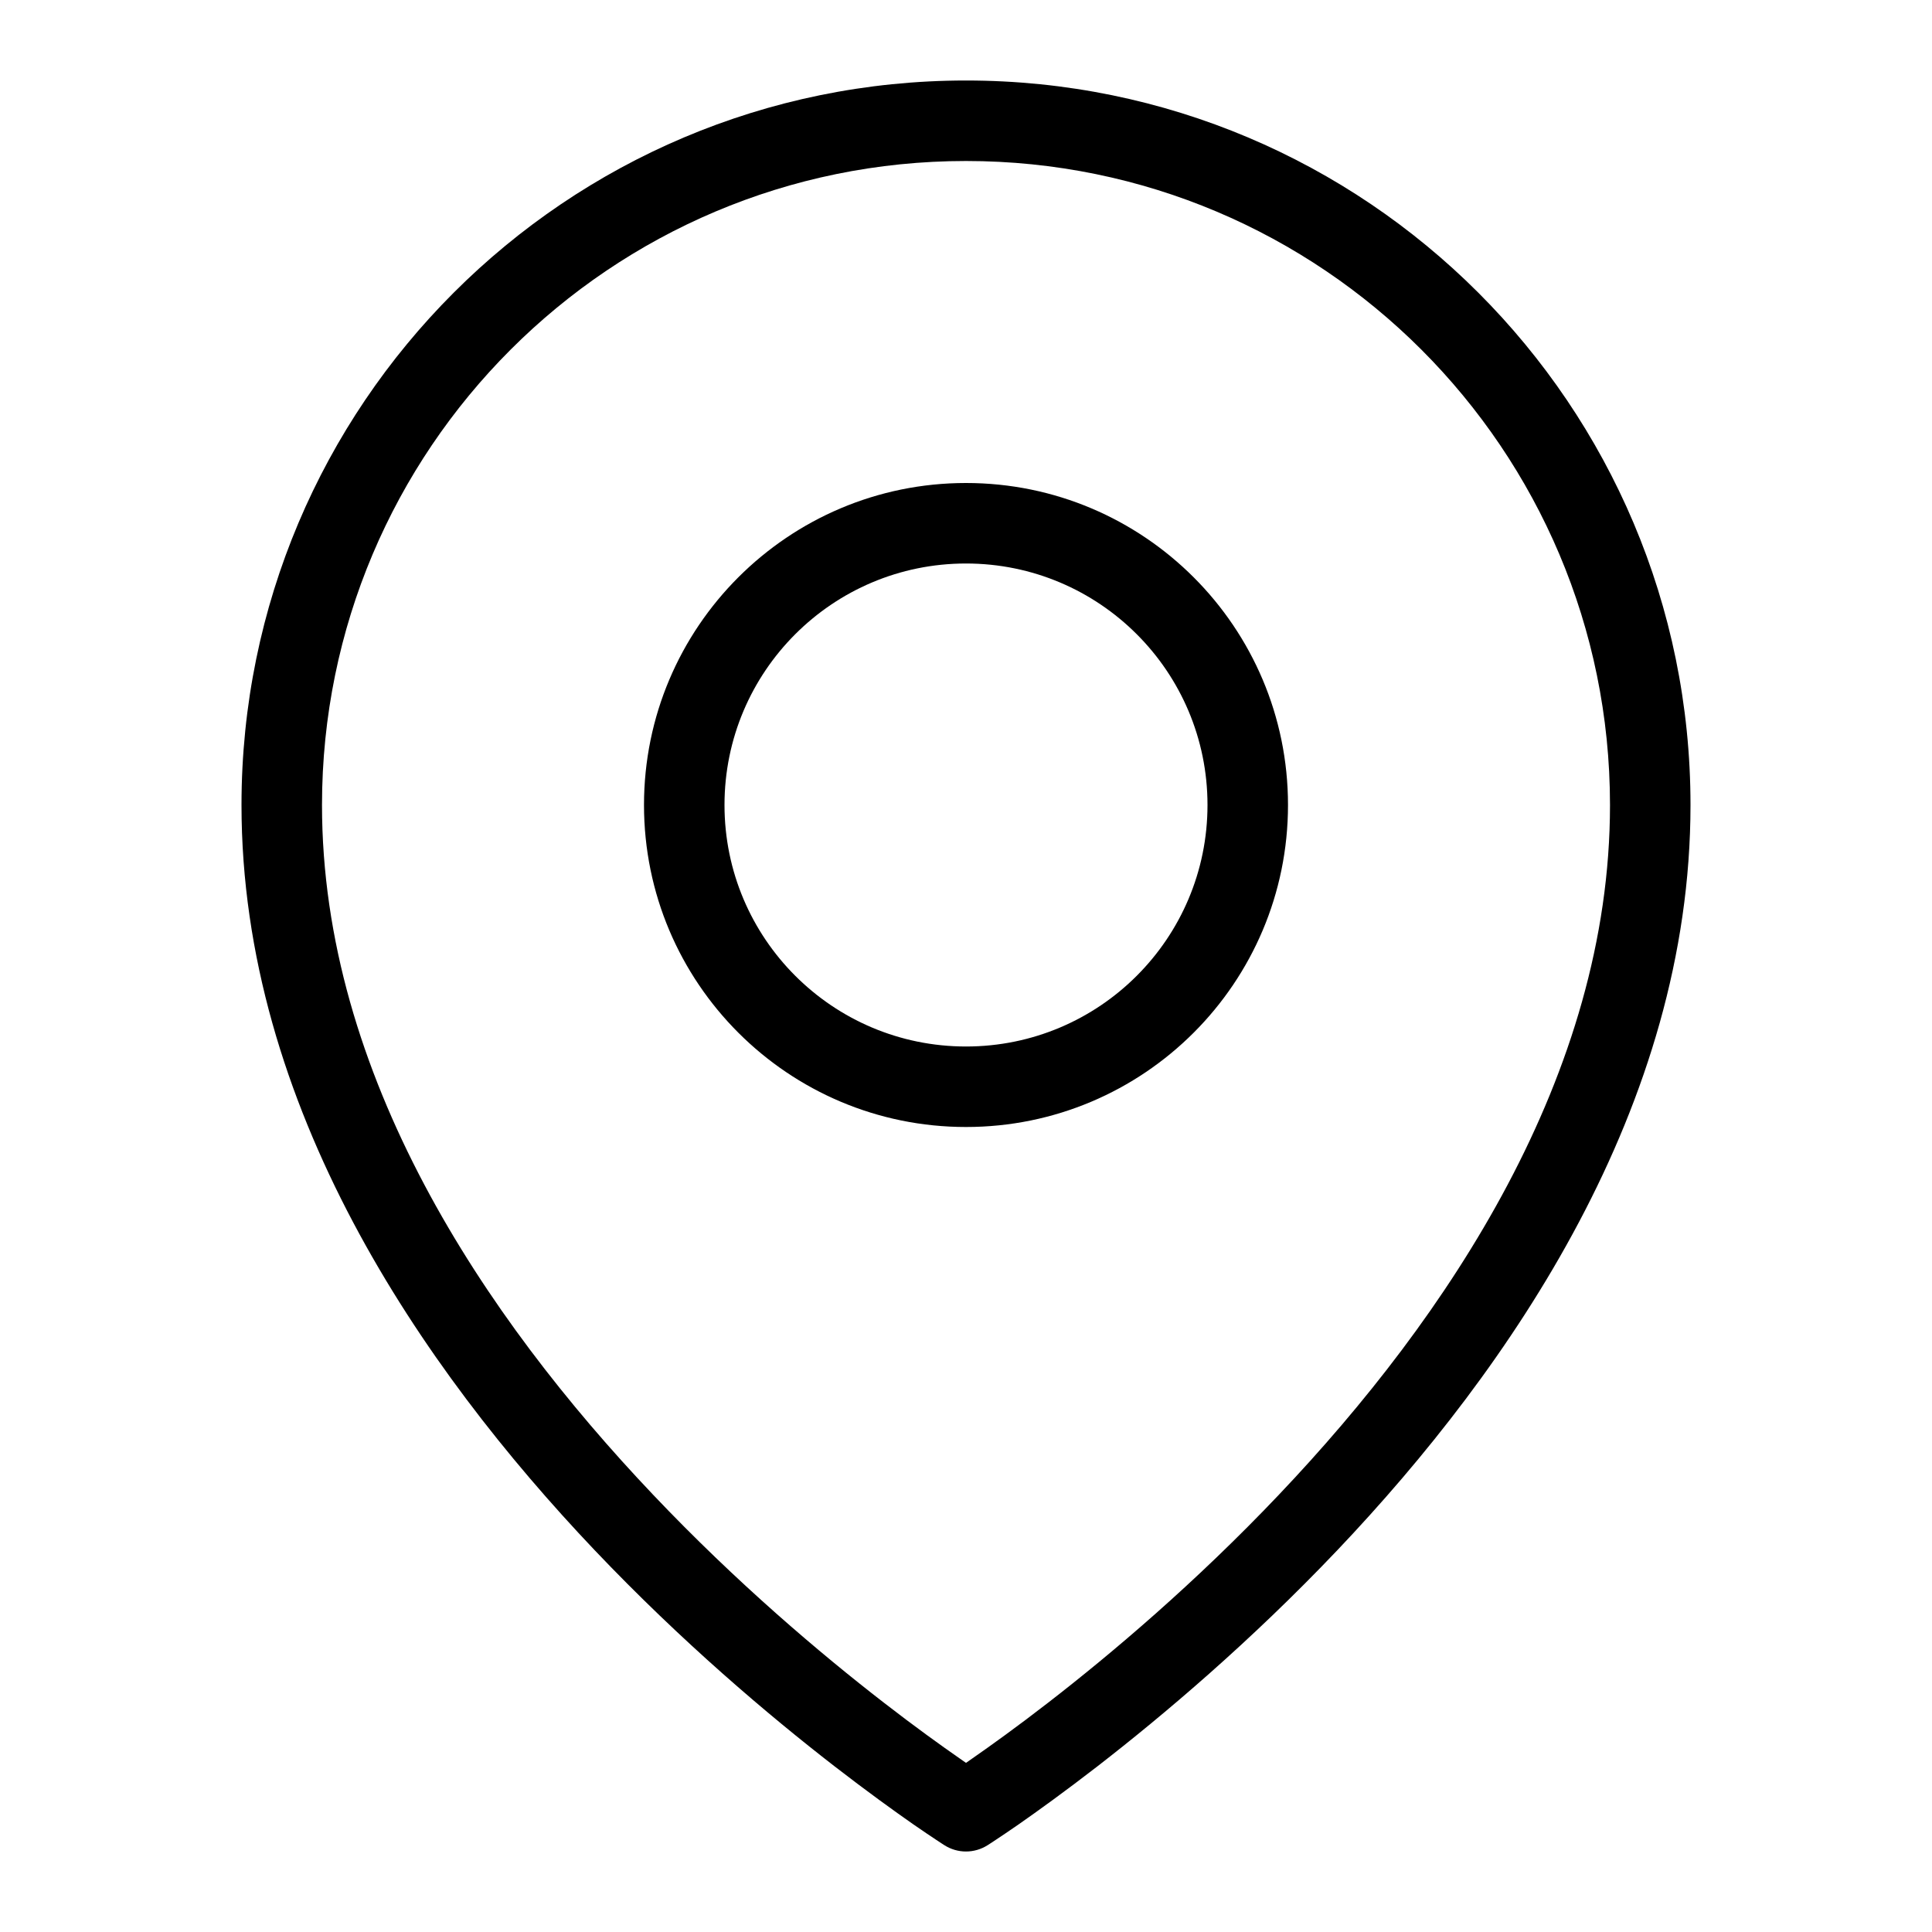 <svg width="24" height="24" viewBox="0 0 24 24" fill="none" xmlns="http://www.w3.org/2000/svg">
<path fill-rule="evenodd" clip-rule="evenodd" d="M12 6C9.791 6 8 7.791 8 10C8 12.209 9.791 14 12 14C14.209 14 16 12.209 16 10C16 7.791 14.209 6 12 6ZM9 10C9 8.343 10.343 7 12 7C13.657 7 15 8.343 15 10C15 11.657 13.657 13 12 13C10.343 13 9 11.657 9 10Z" fill="black"/>
<path fill-rule="evenodd" clip-rule="evenodd" d="M11.732 22.922C11.732 22.922 11.732 22.922 12 22.5L11.732 22.922C11.895 23.026 12.104 23.026 12.268 22.922L12 22.5C12.268 22.922 12.268 22.922 12.268 22.922L12.269 22.922L12.271 22.92L12.276 22.917L12.296 22.904C12.314 22.892 12.339 22.876 12.372 22.854C12.437 22.811 12.531 22.748 12.651 22.665C12.889 22.499 13.228 22.255 13.634 21.941C14.445 21.312 15.528 20.399 16.613 19.257C18.766 16.99 21 13.745 21 10C21 5.029 16.971 1 12 1C7.029 1 3 5.029 3 10C3 13.745 5.234 16.99 7.387 19.257C8.472 20.399 9.554 21.312 10.366 21.941C10.772 22.255 11.111 22.499 11.349 22.665C11.469 22.748 11.563 22.811 11.628 22.854C11.661 22.876 11.686 22.892 11.704 22.904L11.724 22.917L11.729 22.92L11.732 22.922ZM4 10C4 5.582 7.582 2 12 2C16.418 2 20 5.582 20 10C20 13.355 17.984 16.36 15.887 18.568C14.847 19.664 13.805 20.544 13.022 21.15C12.631 21.453 12.306 21.686 12.08 21.843L12 21.899L11.92 21.843C11.694 21.686 11.369 21.453 10.978 21.15C10.195 20.544 9.153 19.664 8.113 18.568C6.016 16.36 4 13.355 4 10Z" fill="black"/>
</svg>
